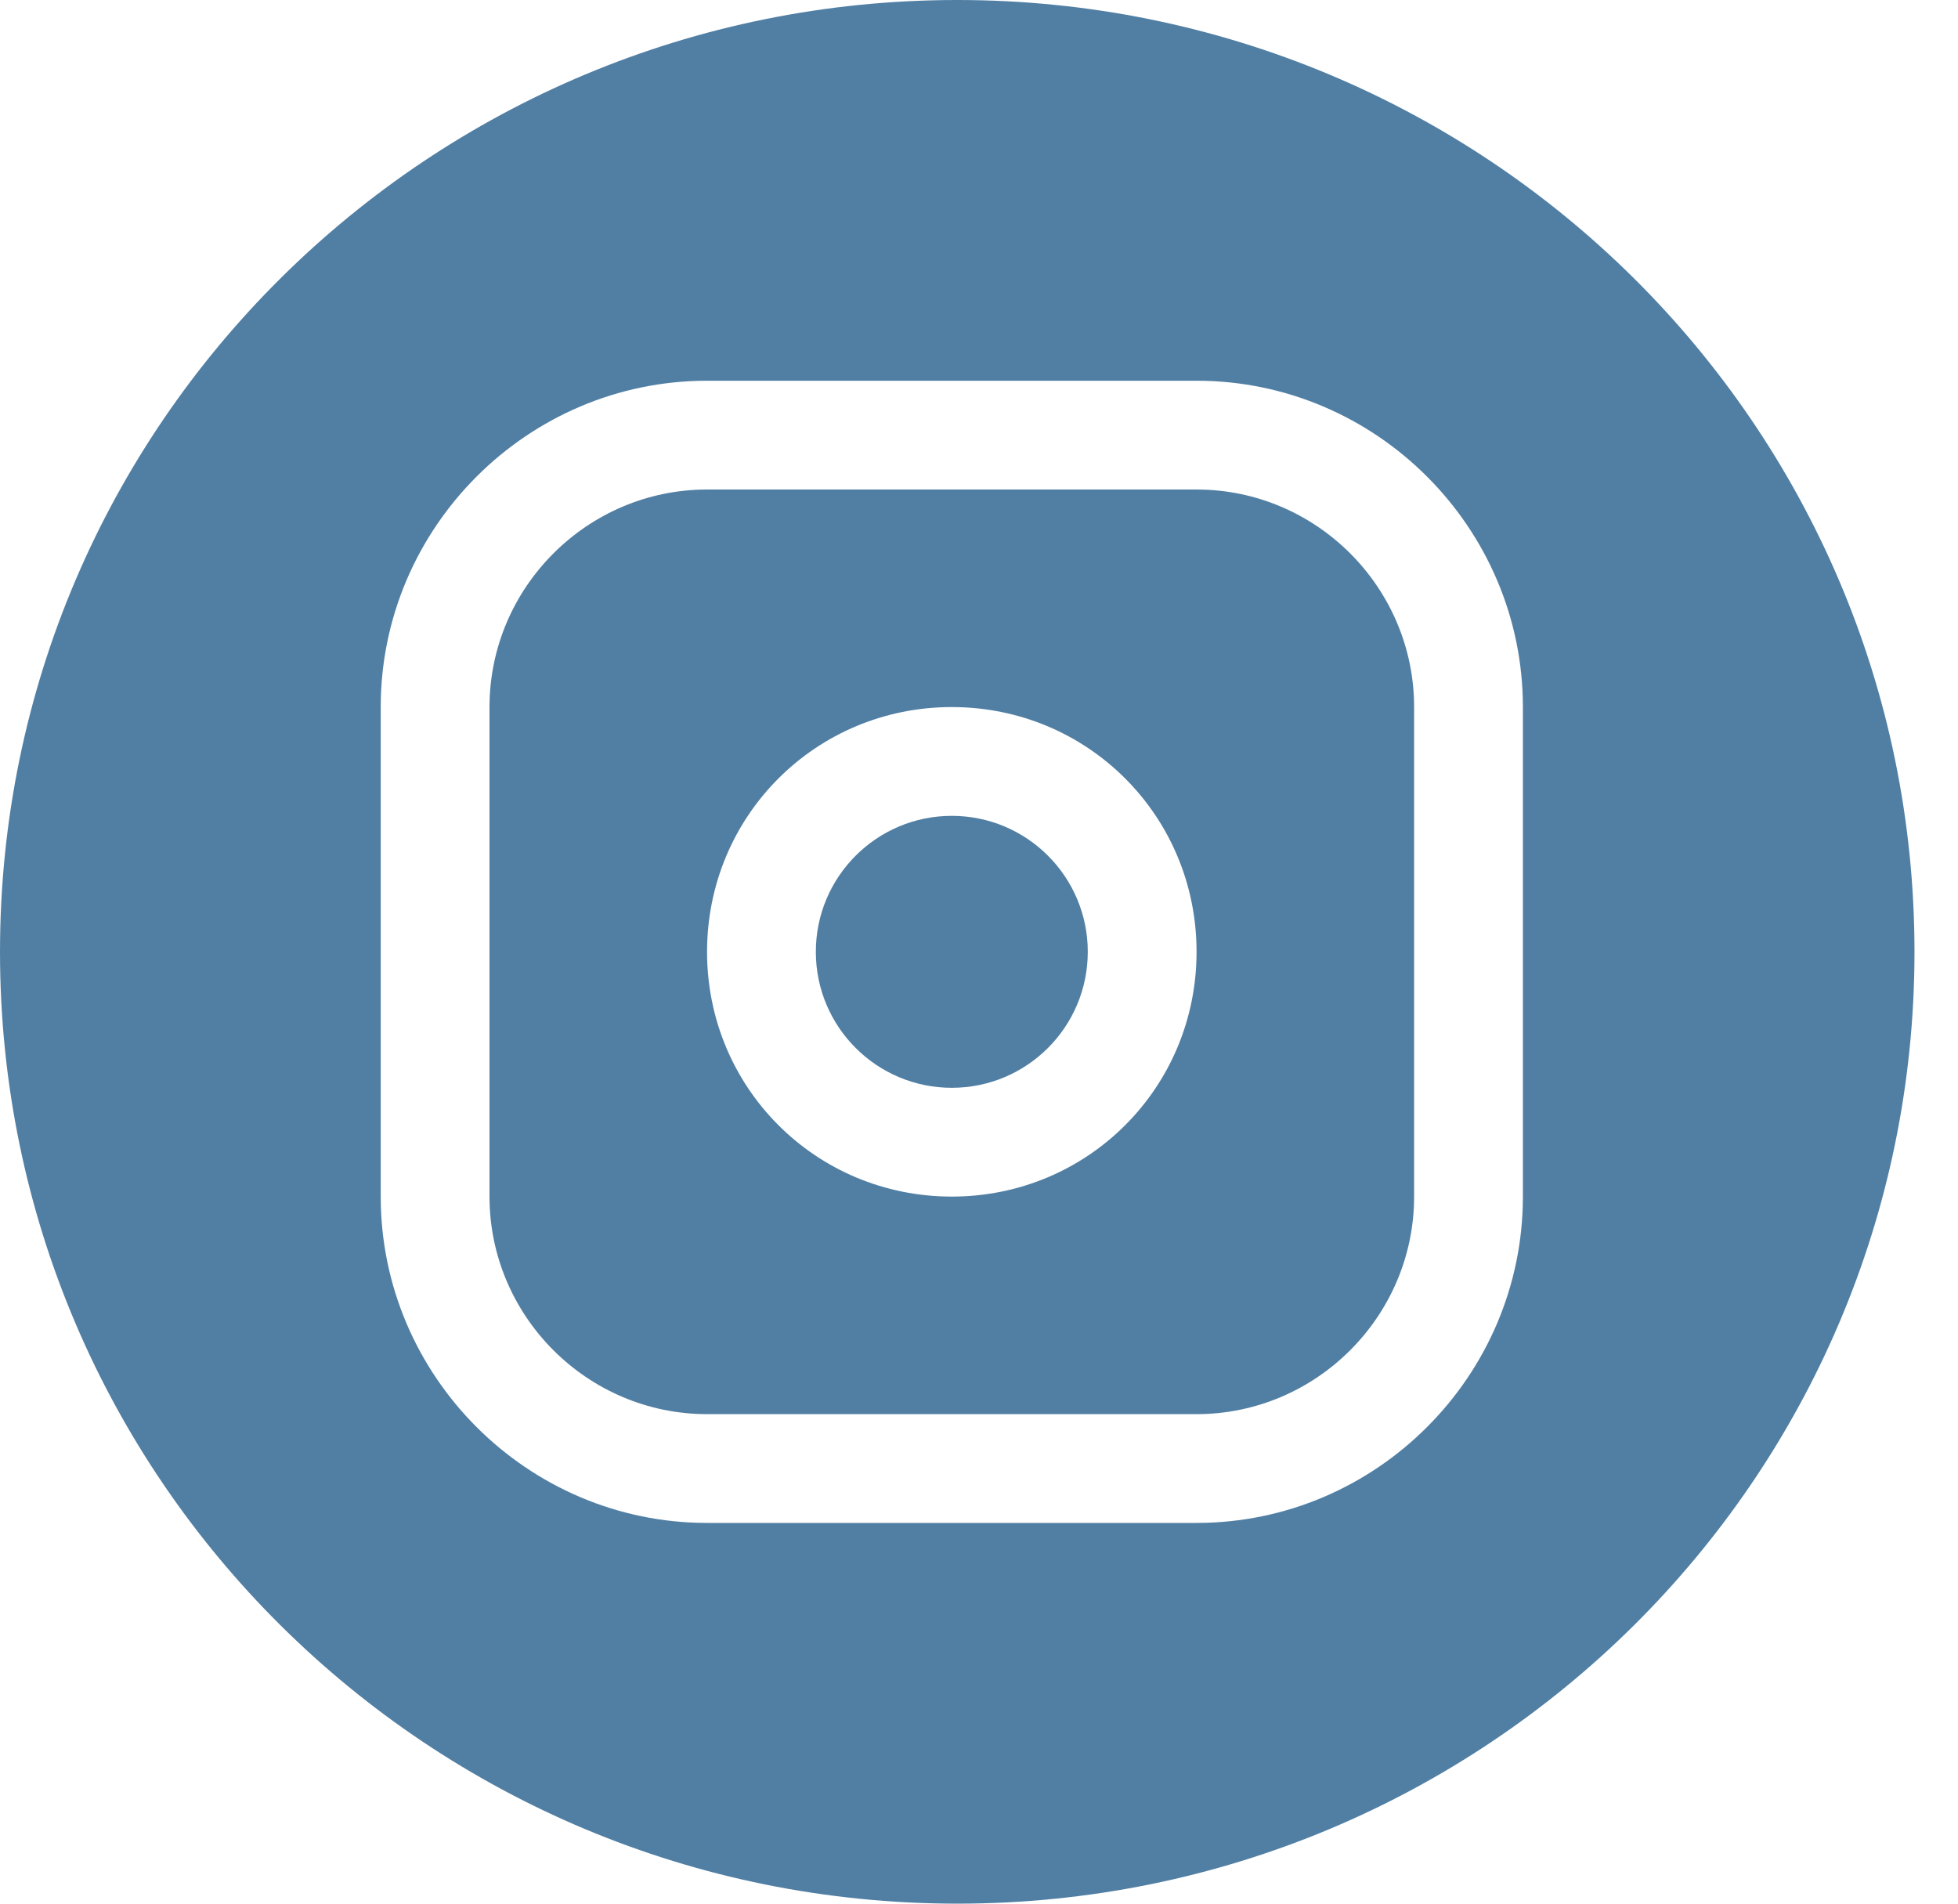 <?xml version="1.0" encoding="utf-8"?>
<!-- Generator: Adobe Illustrator 19.0.0, SVG Export Plug-In . SVG Version: 6.00 Build 0)  -->
<svg version="1.1" id="Capa_1" xmlns="http://www.w3.org/2000/svg" xmlns:xlink="http://www.w3.org/1999/xlink" x="0px" y="0px"
	 viewBox="-402 280.3 36 35" style="enable-background:new -402 280.3 36 35;" xml:space="preserve">
<style type="text/css">
	.st0{fill:#517FA4;}
</style>
<title>IG</title>
<desc>Created with Sketch.</desc>
<g id="Iconos">
	<g id="Redes-sociales" transform="translate(-687, -93)">
		<g>
			<circle class="st0" cx="302.5" cy="390.8" r="2.5"/>
			<path class="st0" d="M302.6,373.3c-9.7,0-17.6,7.8-17.6,17.5c0,9.7,7.9,17.5,17.6,17.5s17.6-7.8,17.6-17.5
				C320.2,381.1,312.3,373.3,302.6,373.3z M313,395.3c0,3.3-2.7,6-6,6h-9c-3.3,0-6-2.7-6-6v-9c0-3.3,2.7-6,6-6h9c3.3,0,6,2.7,6,6
				V395.3z"/>
			<path class="st0" d="M307,382.3h-9c-2.2,0-4,1.8-4,4v9c0,2.2,1.8,4,4,4h9c2.2,0,4-1.8,4-4v-9C311,384.1,309.2,382.3,307,382.3z
				 M302.5,395.3c-2.5,0-4.5-2-4.5-4.5s2-4.5,4.5-4.5s4.5,2,4.5,4.5S305,395.3,302.5,395.3z"/>
		</g>
	</g>
</g>
</svg>
